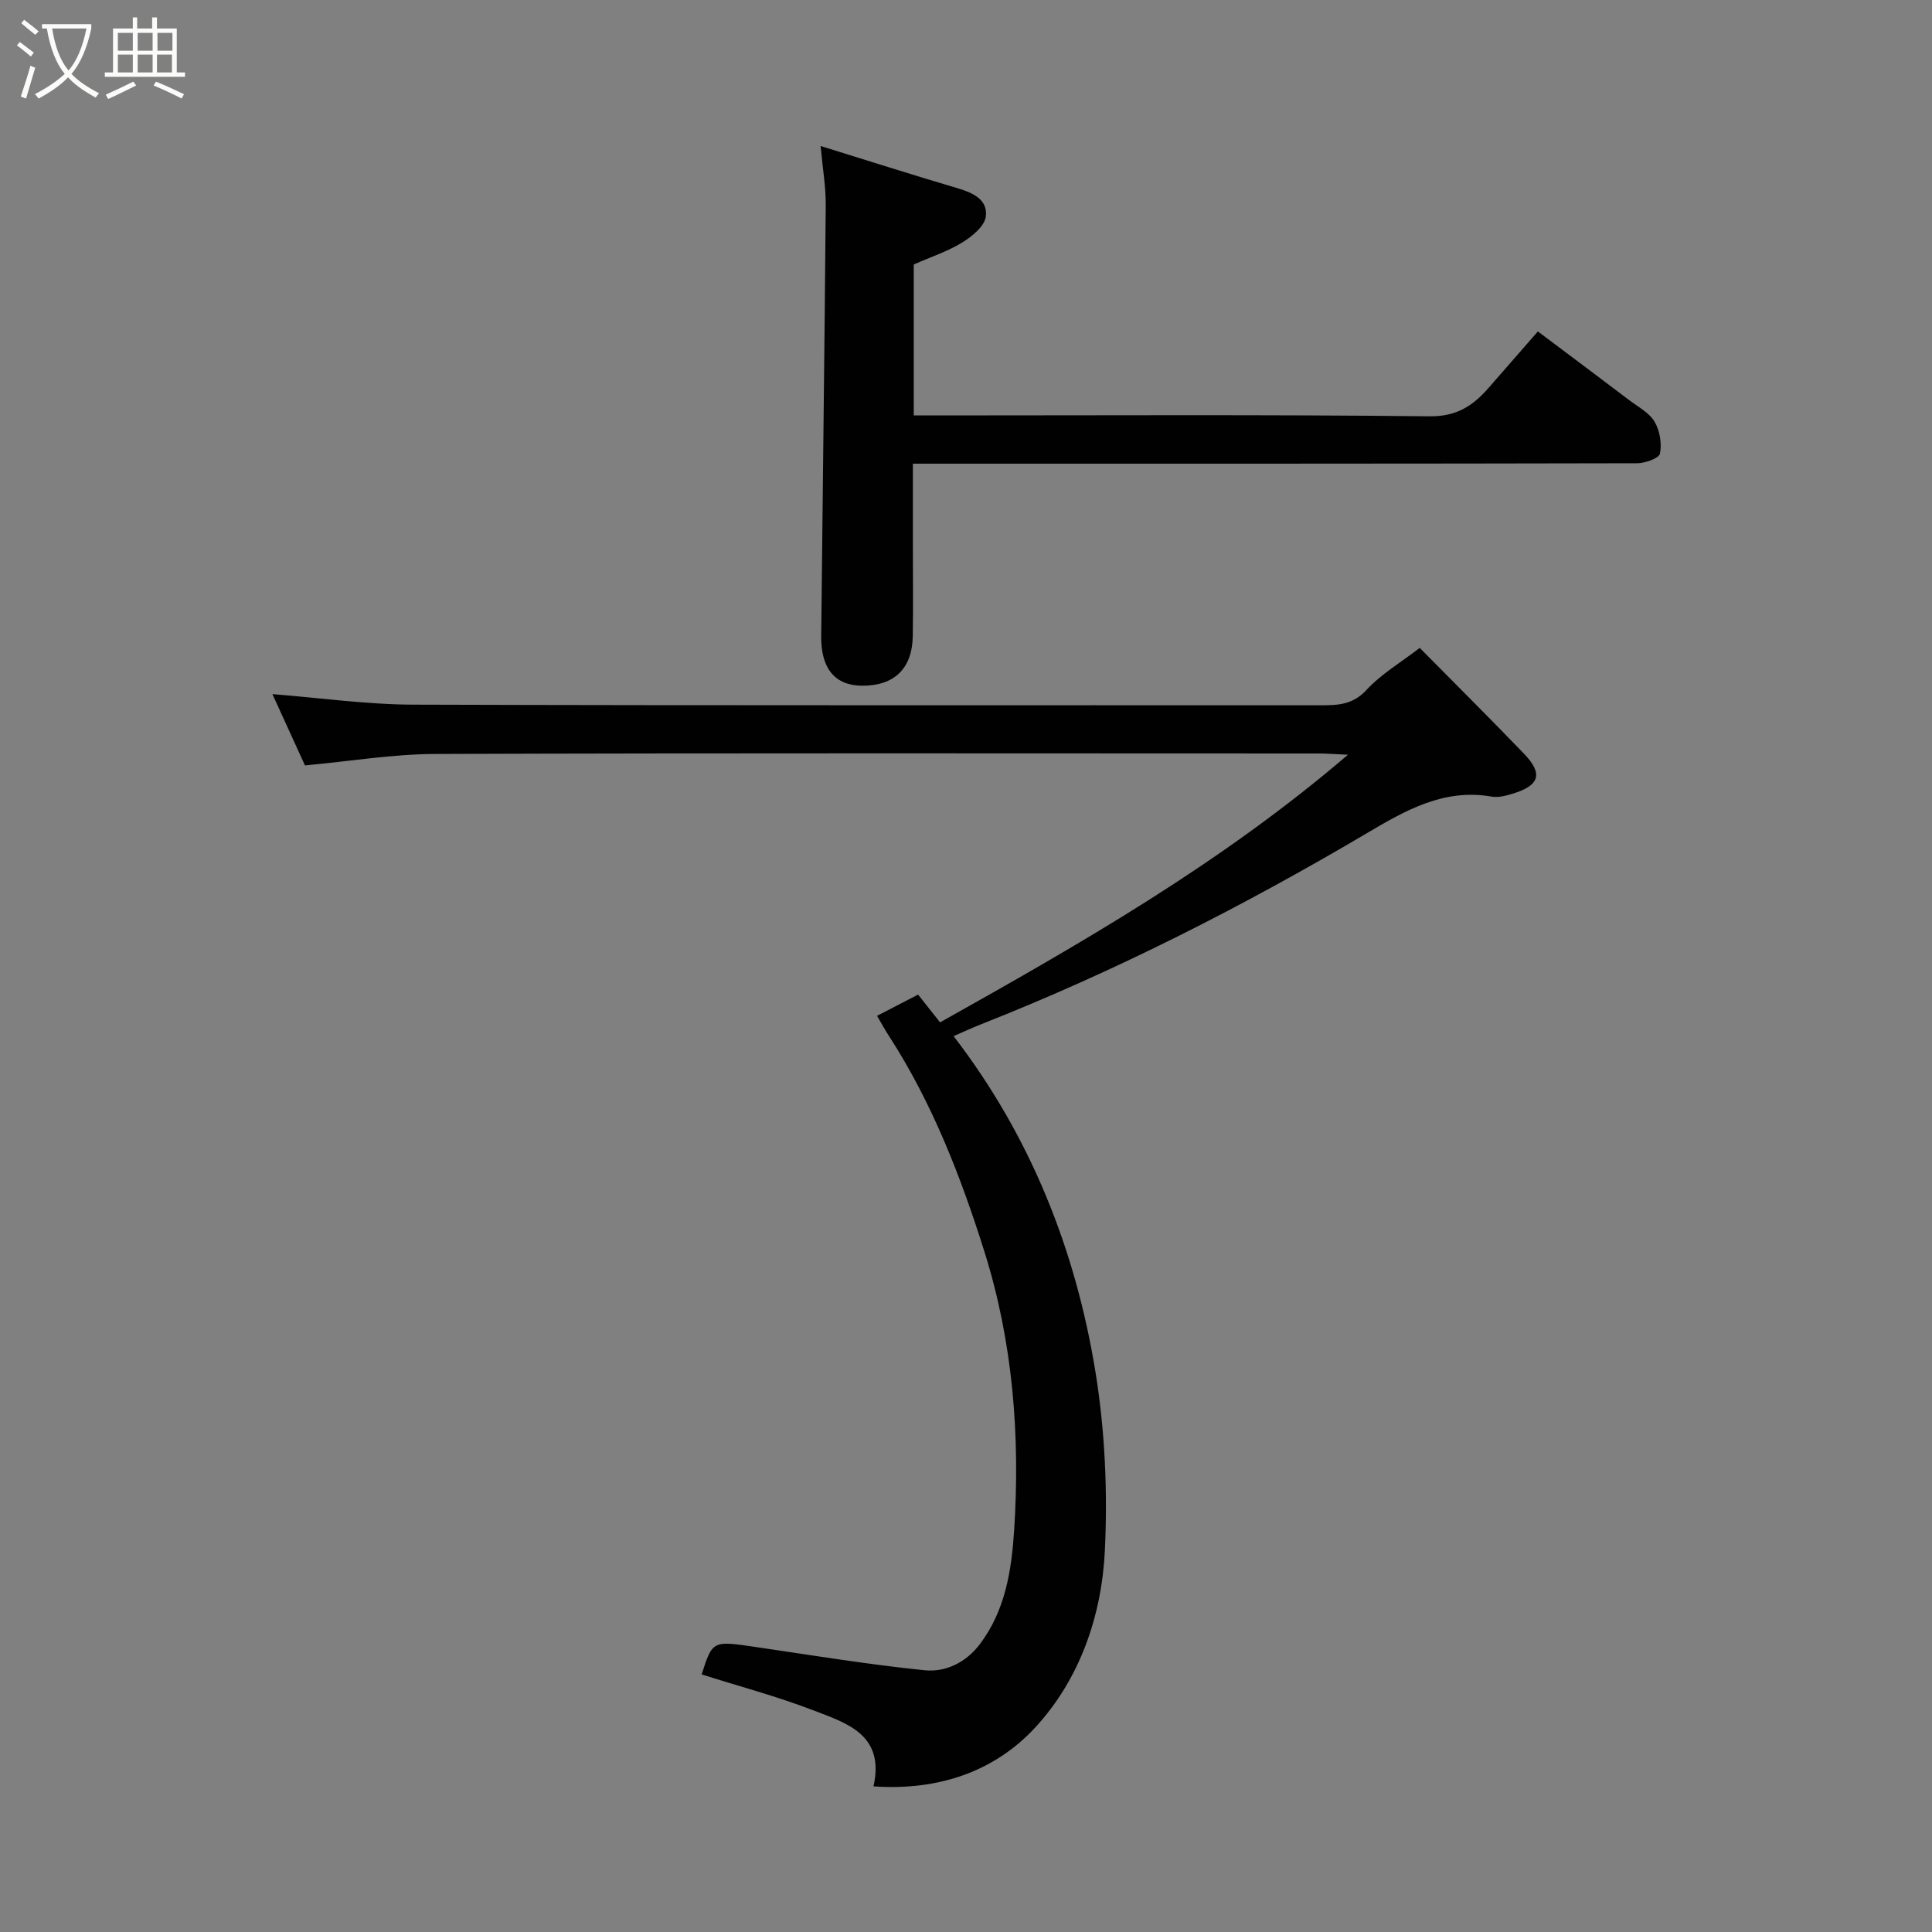 <svg enable-background="new 0 0 400 400" viewBox="0 0 400 400" xmlns="http://www.w3.org/2000/svg"><rect x="0" y="0" width="400" height="400" fill="#808080" stroke="none"/><path d="m6.4 11.7c-1-.8-1.9-1.6-2.9-2.3l.6-.7c.9.7 1.9 1.4 2.9 2.2zm-2.1 8.3c.7-2.1 1.4-4.2 2-6.4.2.1.6.3 1 .4-.7 2.3-1.3 4.4-1.9 6.4zm3-12.8c-1.1-.9-2.1-1.7-2.9-2.4l.6-.7c1 .8 2 1.5 3 2.4zm1.4-1.3v-.9h10.2v.9c-.9 4.2-2.3 7.3-4.1 9.4 1.3 1.4 3.2 2.7 5.7 4-.2.2-.4.5-.7.9-2.5-1.4-4.4-2.7-5.7-4.2-1.4 1.5-3.5 3-6.1 4.4 0 0 0 0-.1-.1-.3-.4-.5-.7-.7-.8 2.7-1.4 4.7-2.8 6.2-4.2-1.8-2.2-3-5.3-3.7-9.4zm9.2 0h-7.1c.6 3.8 1.7 6.7 3.4 8.7 1.7-2 2.9-4.8 3.7-8.7z" fill="#fbfcfa"/><path d="m31.6 3.6h.9v2.3h4.1v9.1h1.7v.9h-16.6v-.9h1.7v-9.1h4.1v-2.3h.9v2.3h3.1v-2.3zm-4 13.3.6.8c-1.9.9-3.8 1.9-5.8 2.8-.2-.3-.3-.6-.5-.9 2-.9 3.9-1.8 5.7-2.7zm-3.2-10.1v3.7h3.1v-3.7zm0 4.5v3.7h3.1v-3.7zm4.1-4.5v3.7h3.1v-3.7zm0 4.5v3.7h3.1v-3.7zm9.1 9.1c-2.1-1.1-4.1-2-5.8-2.7l.5-.8c2.2.9 4.1 1.8 5.8 2.6zm-1.9-13.6h-3.1v3.7h3.1zm-3.2 4.5v3.7h3.1v-3.7z" fill="#fbfcfa"/><g fill="#010101"><path d="m181.58 210.32c3.2-1.66 5.79-3 8.5-4.4 1.47 1.85 2.86 3.61 4.55 5.75 28.94-16.24 57.93-32.71 84.45-55.41-2.9-.13-4.48-.26-6.05-.26-60.98-.01-121.97-.11-182.95.1-8.79.03-17.57 1.51-26.94 2.37-2.11-4.62-4.47-9.79-6.74-14.76 9.73.76 19.46 2.15 29.19 2.18 62.65.2 125.3.09 187.95.13 3.53 0 6.56-.13 9.36-3.16 3.06-3.31 7.12-5.7 11.04-8.72 7.12 7.21 14.45 14.49 21.61 21.93 3.98 4.14 3.2 6.58-2.39 8.26-1.38.42-2.95.84-4.32.6-9.89-1.73-17.84 2.84-25.82 7.56-25.63 15.14-52.1 28.61-79.81 39.54-1.93.76-3.81 1.63-5.78 2.49 15.83 20.57 25.24 44.08 29.37 69.5 1.97 12.14 2.54 24.72 1.95 37.02-.65 13.52-5.21 26.66-14.44 36.64-8.42 9.11-20.04 13.1-33.46 12.17 2.4-10.75-5.59-13.11-12.53-15.77-7.52-2.89-15.36-4.97-23.05-7.41 2.26-7.05 2.25-6.99 11.23-5.67 11.64 1.71 23.26 3.62 34.95 4.81 4.39.44 8.62-1.66 11.47-5.47 5.23-6.97 6.51-15.21 7.05-23.54 1.26-19.57-.27-39-6.17-57.7-4.88-15.5-10.78-30.72-19.69-44.52-.8-1.21-1.49-2.49-2.53-4.26z"/><path d="m318.4 68.62c6.53 4.91 12.77 9.56 18.96 14.26 1.83 1.39 4.1 2.57 5.2 4.43 1.09 1.84 1.53 4.51 1.12 6.6-.19.96-3.06 2-4.72 2-47.82.11-95.65.09-143.48.09-1.97 0-3.93 0-6.48 0v16.71c0 6.33.08 12.67-.02 19-.11 6.71-3.83 10.28-10.45 10.26-5.61-.01-8.58-3.51-8.51-10.24.31-29.77.69-59.53.94-89.3.03-3.71-.63-7.43-1.06-12.2 9.94 3.08 19.04 5.99 28.2 8.69 3.23.95 6.46 2.34 6 5.93-.26 1.99-2.85 4.11-4.89 5.36-3.02 1.85-6.47 2.98-10.03 4.55v31.25h5.33c33.83 0 67.67-.19 101.49.18 5.62.06 8.98-2.2 12.21-5.9 3.24-3.73 6.51-7.45 10.19-11.67z"/></g></svg>